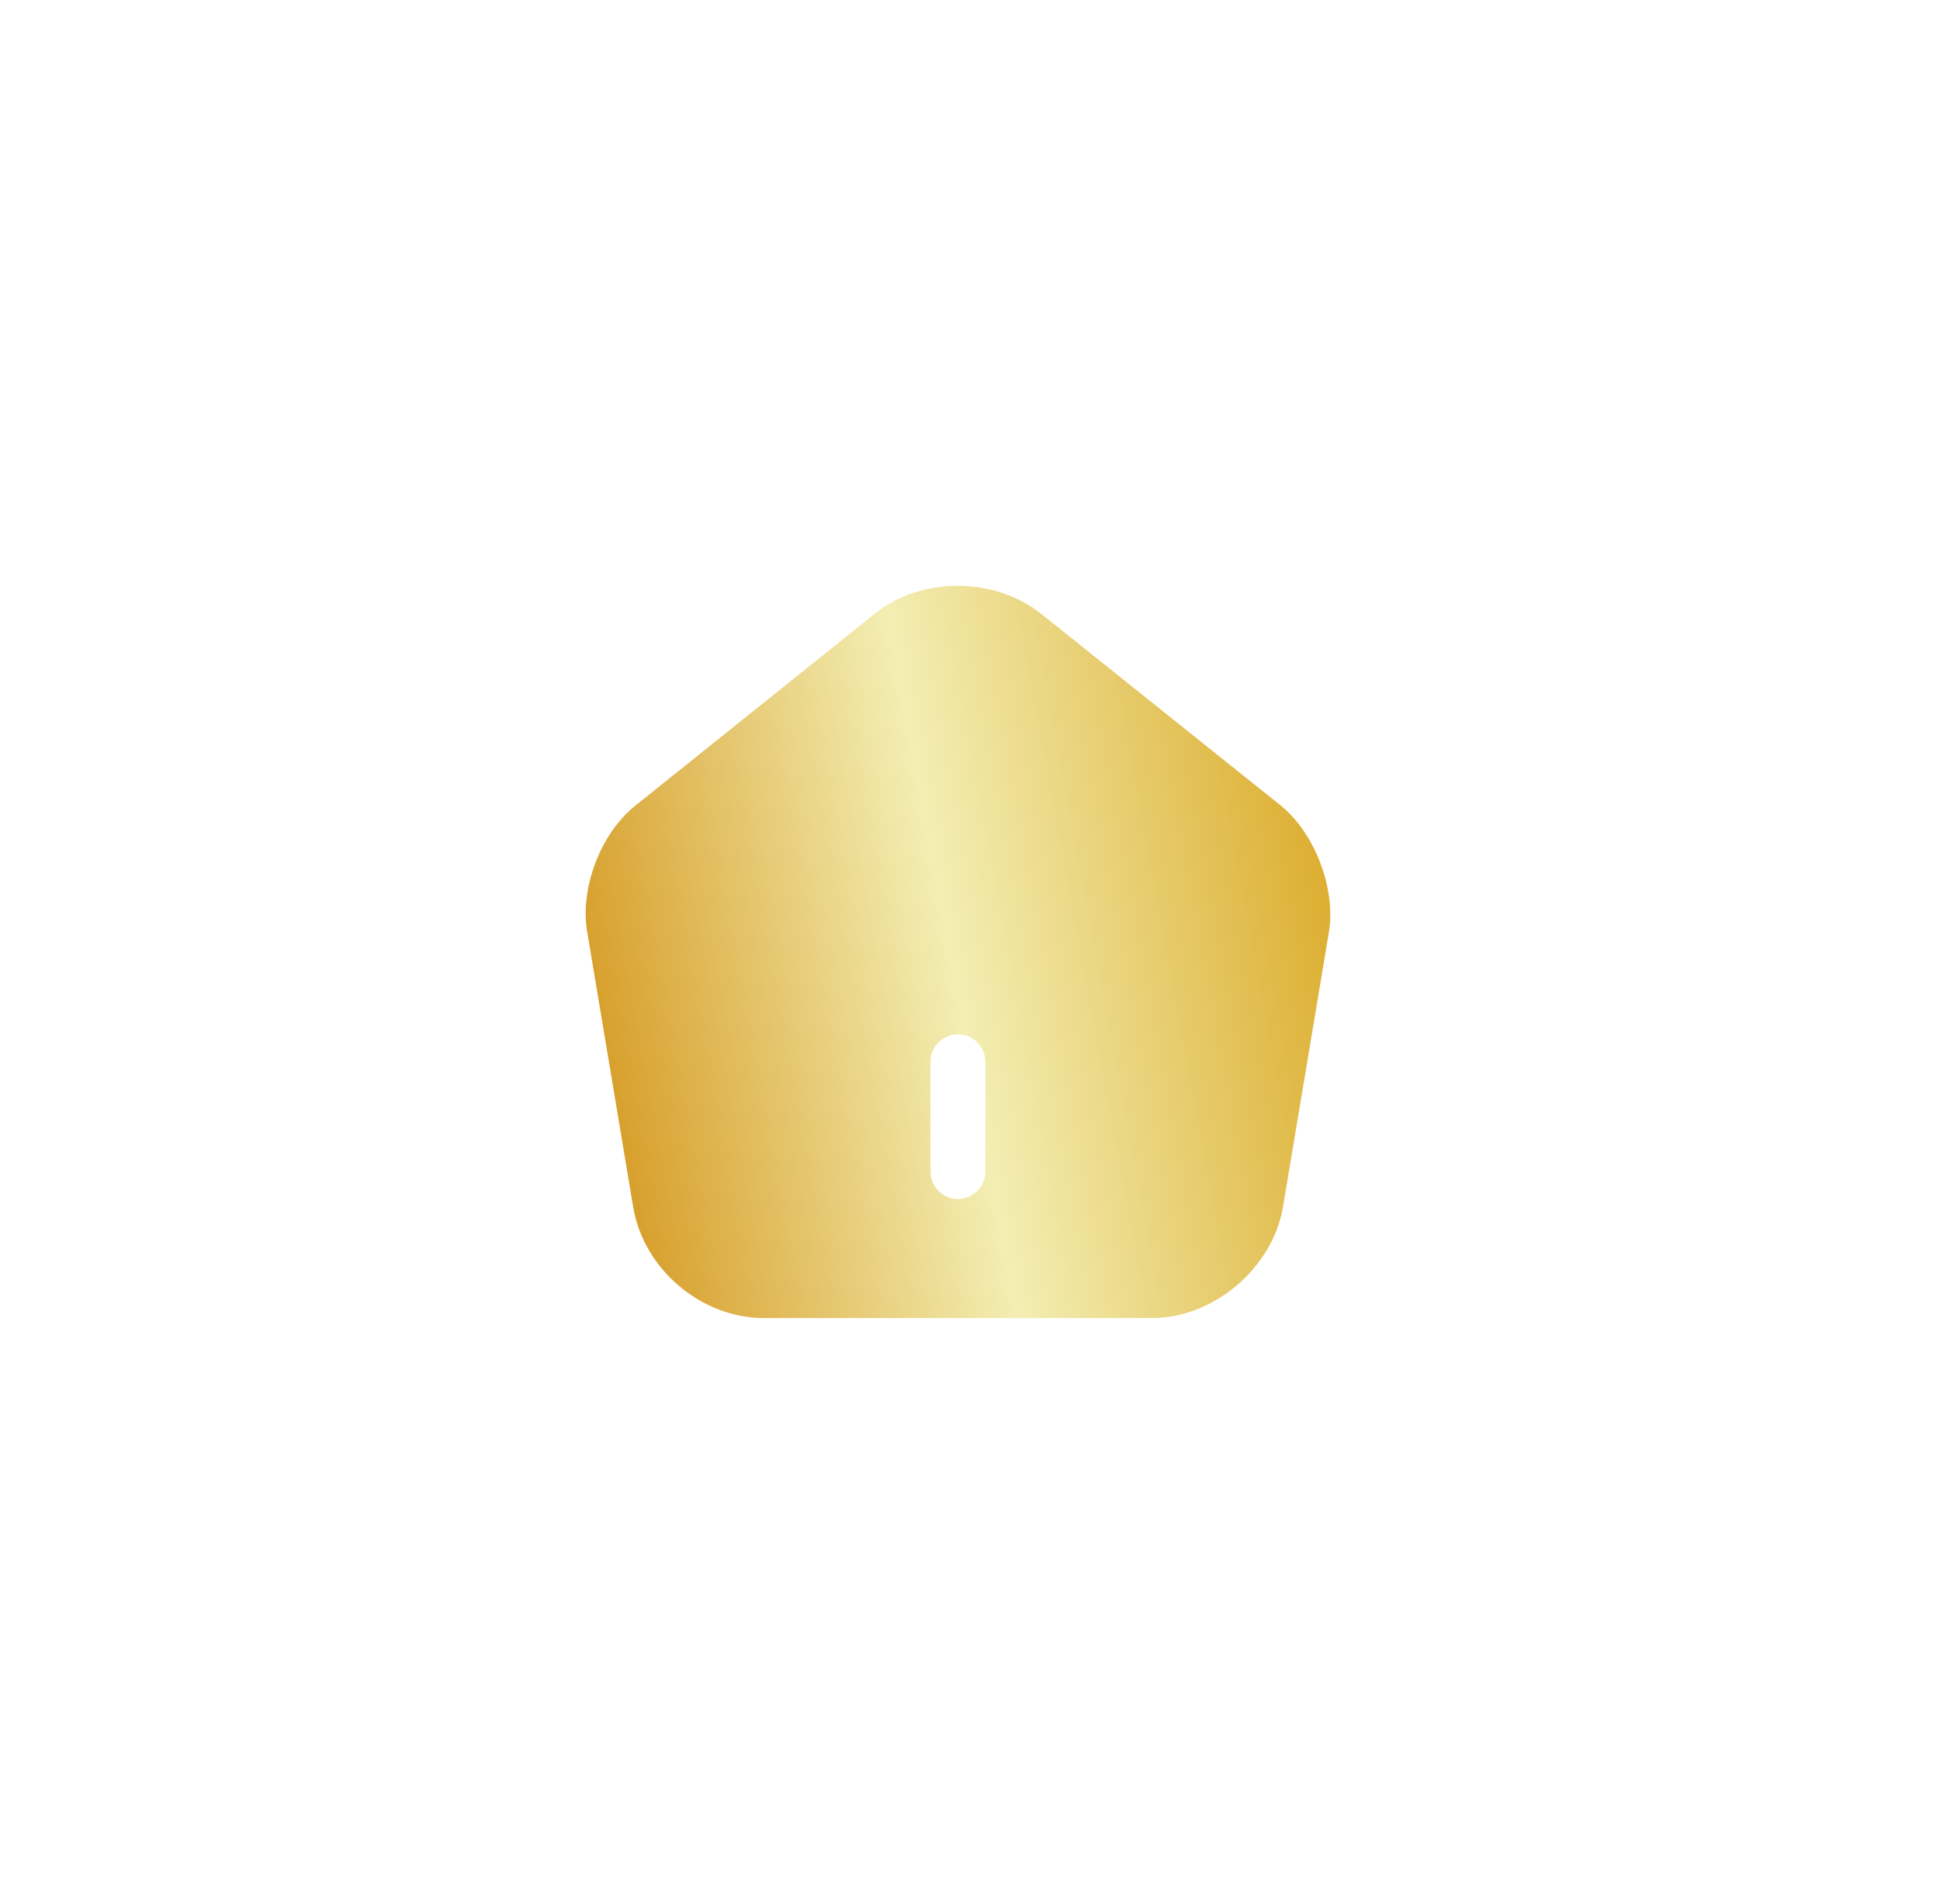 <svg width="53" height="52" viewBox="0 0 53 52" fill="none" xmlns="http://www.w3.org/2000/svg">
<g filter="url(#filter0_d_597_771)">
<path d="M35 17.01L28.45 11.77C27.17 10.75 25.17 10.74 23.9 11.76L17.35 17.01C16.41 17.76 15.84 19.26 16.04 20.44L17.3 27.98C17.59 29.67 19.16 31 20.87 31H31.47C33.16 31 34.76 29.64 35.05 27.97L36.31 20.43C36.49 19.26 35.92 17.76 35 17.01ZM26.92 27C26.92 27.41 26.58 27.75 26.17 27.75C25.76 27.75 25.42 27.41 25.42 27V24C25.42 23.59 25.76 23.25 26.17 23.25C26.58 23.25 26.92 23.59 26.92 24V27Z" fill="url(#paint0_linear_597_771)"/>
</g>
<defs>
<filter id="filter0_d_597_771" x="0" y="-1.90735e-05" width="52.343" height="52" filterUnits="userSpaceOnUse" color-interpolation-filters="sRGB">
<feFlood flood-opacity="0" result="BackgroundImageFix"/>
<feColorMatrix in="SourceAlpha" type="matrix" values="0 0 0 0 0 0 0 0 0 0 0 0 0 0 0 0 0 0 127 0" result="hardAlpha"/>
<feOffset dy="5"/>
<feGaussianBlur stdDeviation="8"/>
<feComposite in2="hardAlpha" operator="out"/>
<feColorMatrix type="matrix" values="0 0 0 0 0.369 0 0 0 0 0.835 0 0 0 0 0.659 0 0 0 0.25 0"/>
<feBlend mode="normal" in2="BackgroundImageFix" result="effect1_dropShadow_597_771"/>
<feBlend mode="normal" in="SourceGraphic" in2="effect1_dropShadow_597_771" result="shape"/>
</filter>
<linearGradient id="paint0_linear_597_771" x1="36.343" y1="11" x2="13.538" y2="15.207" gradientUnits="userSpaceOnUse">
<stop stop-color="#D9A51E"/>
<stop offset="0.518" stop-color="#F3EEB3"/>
<stop offset="1" stop-color="#D4951A"/>
</linearGradient>
</defs>
</svg>
